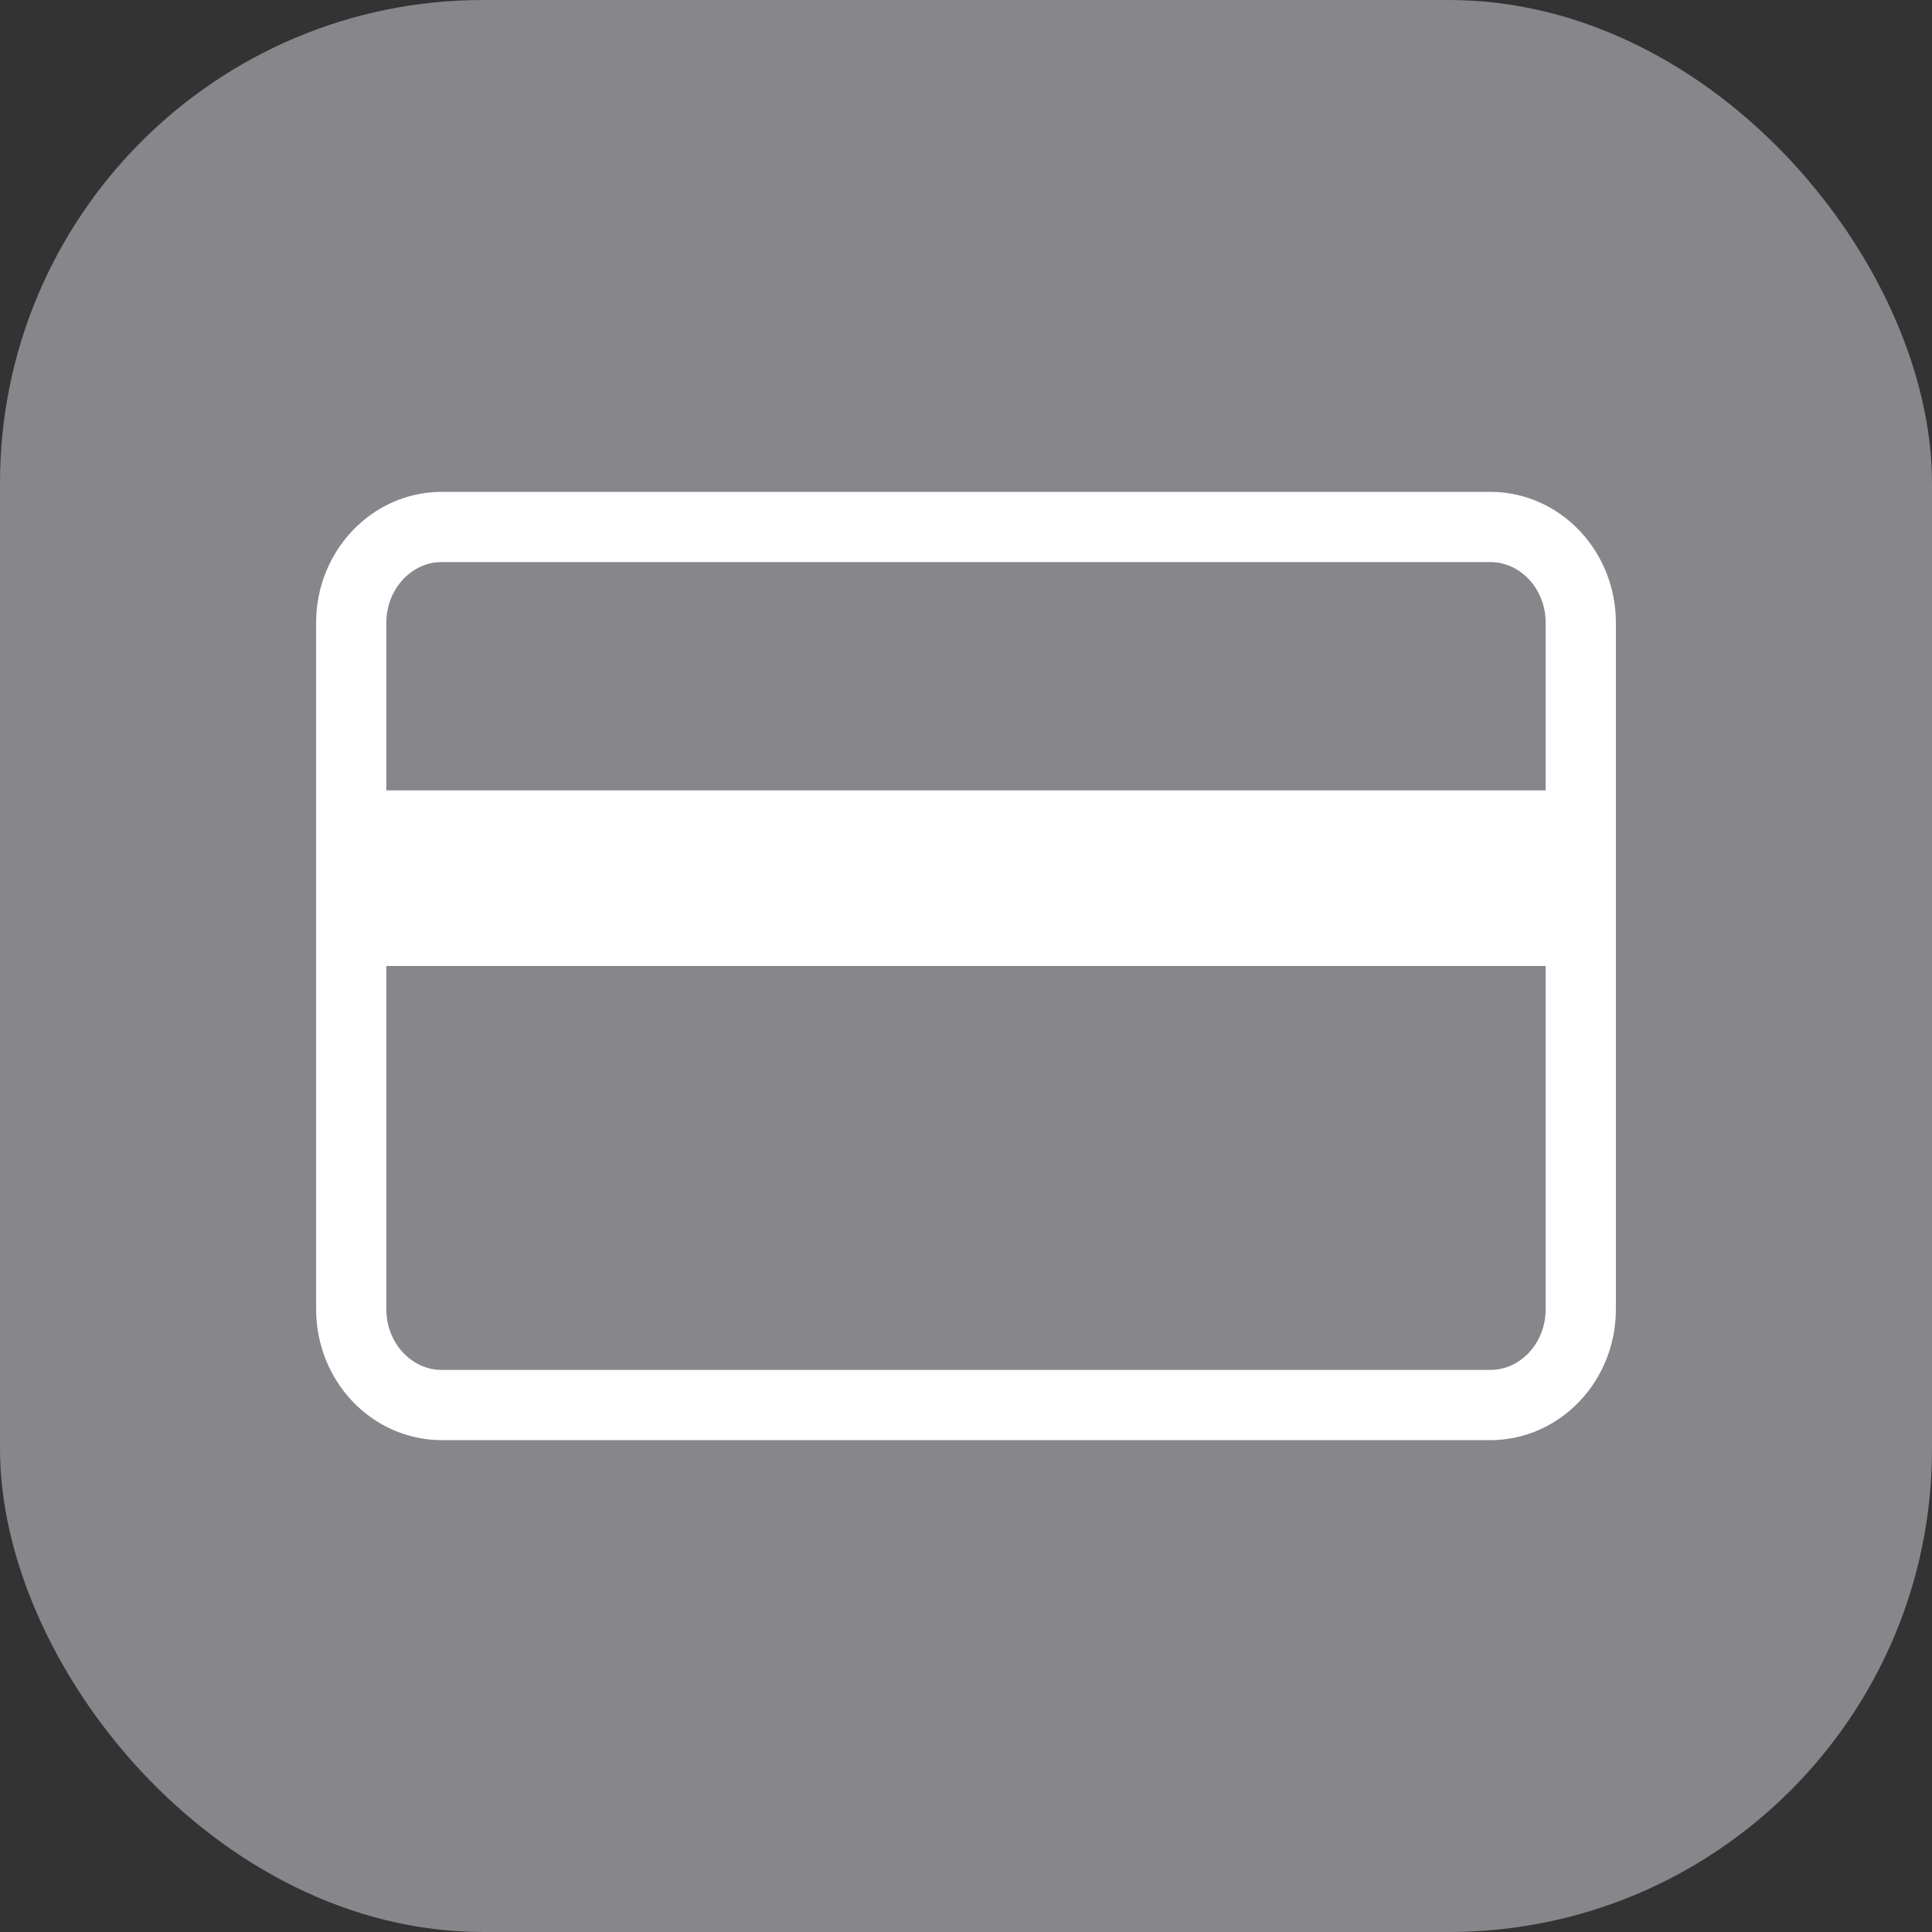 <?xml version="1.0" encoding="UTF-8"?>
<svg width="20px" height="20px" viewBox="0 0 20 20" version="1.1" xmlns="http://www.w3.org/2000/svg" xmlns:xlink="http://www.w3.org/1999/xlink">
    <rect x="0" y="0" width="20" height="20" fill="#333333" stroke="none"/>
    <!-- Generator: sketchtool 63.1 (101010) - https://sketch.com -->
    <title>18E940F5-CF22-41D4-9409-AE838DA7AFF5</title>
    <desc>Created with sketchtool.</desc>
    <g id="Affiliate" stroke="none" stroke-width="1" fill="none" fill-rule="evenodd">
        <g id="8.0-Affiliate-Settings" transform="translate(-522, -167)">
            <g id="payments-icon-settings-copy" transform="translate(522, 167)">
                <rect id="bg-icon" fill="#86868B" x="0" y="0" width="20" height="20" rx="5"></rect>
                <path d="M15.426,14.545 L4.574,14.545 C4.056,14.545 3.636,14.101 3.636,13.554 L3.636,6.446 C3.636,5.899 4.056,5.455 4.574,5.455 L15.426,5.455 C15.944,5.455 16.364,5.899 16.364,6.446 L16.364,13.554 C16.364,14.101 15.944,14.545 15.426,14.545 Z" id="Stroke-1" stroke="#FFFFFF" stroke-width="0.727"></path>
                <polygon id="Fill-3" fill="#FFFFFF" points="3.636 10 16.364 10 16.364 8.182 3.636 8.182"></polygon>
            </g>
        </g>
    </g>
</svg>